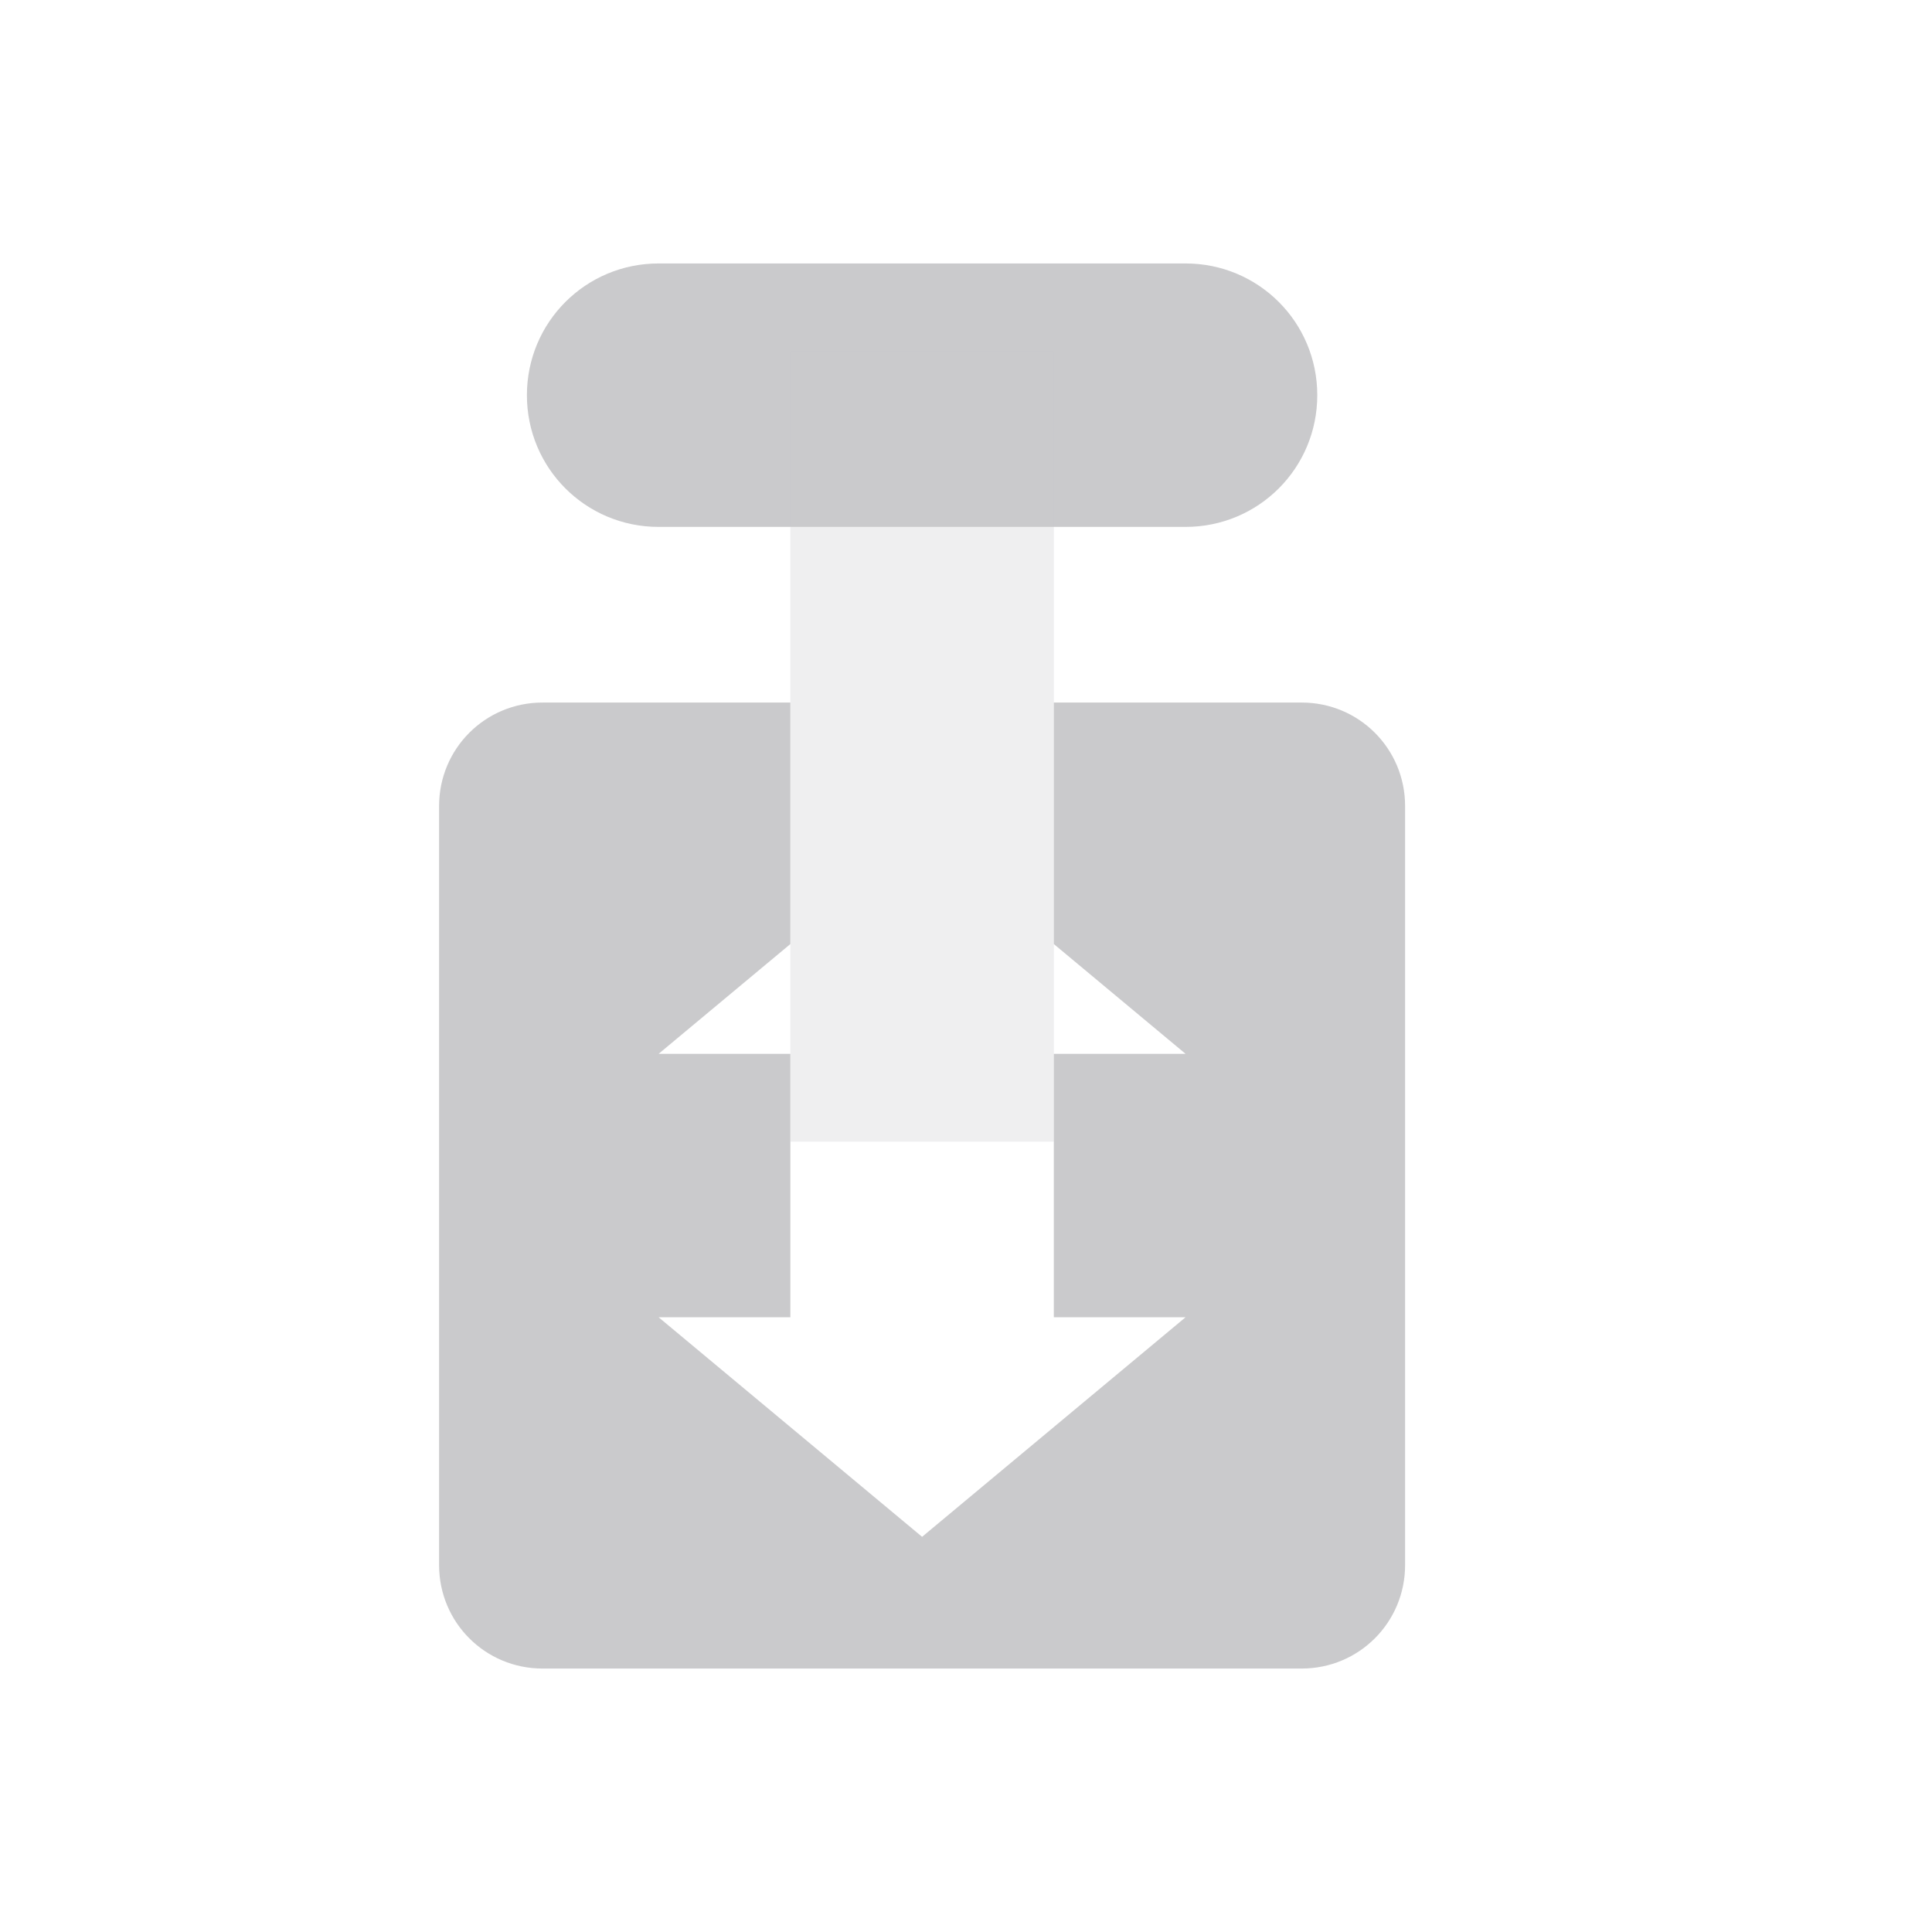 <svg xmlns="http://www.w3.org/2000/svg" width="22" height="22" version="1.1">
 <defs>
  <style id="current-color-scheme" type="text/css">
   .ColorScheme-Text { color:#CACACC; } .ColorScheme-Highlight { color:#4285f4; }
  </style>
 </defs>
 <path style="fill:currentColor" class="ColorScheme-Text" d="M 7.5 3 C 6.669 3 6 3.669 6 4.5 C 6 5.331 6.669 6 7.5 6 L 13.5 6 C 14.331 6 15 5.331 15 4.5 C 15 3.669 14.331 3 13.5 3 L 7.5 3 z M 6.178 8 C 5.525 8 5 8.525 5 9.178 L 5 17.822 C 5 18.475 5.525 19 6.178 19 L 14.822 19 C 15.475 19 16 18.475 16 17.822 L 16 9.178 C 16 8.525 15.475 8 14.822 8 L 12 8 L 12 10.75 L 13.5 12 L 12 12 L 12 13 L 12 15 L 13.5 15 L 10.5 17.5 L 7.5 15 L 9 15 L 9 13 L 9 12 L 7.5 12 L 9 10.75 L 9 8 L 6.178 8 z"/>
 <rect width="3" height="9" x="9" y="-13" transform="scale(1,-1)" style="opacity:0.3;fill:currentColor" class="ColorScheme-Text"/>
</svg>
